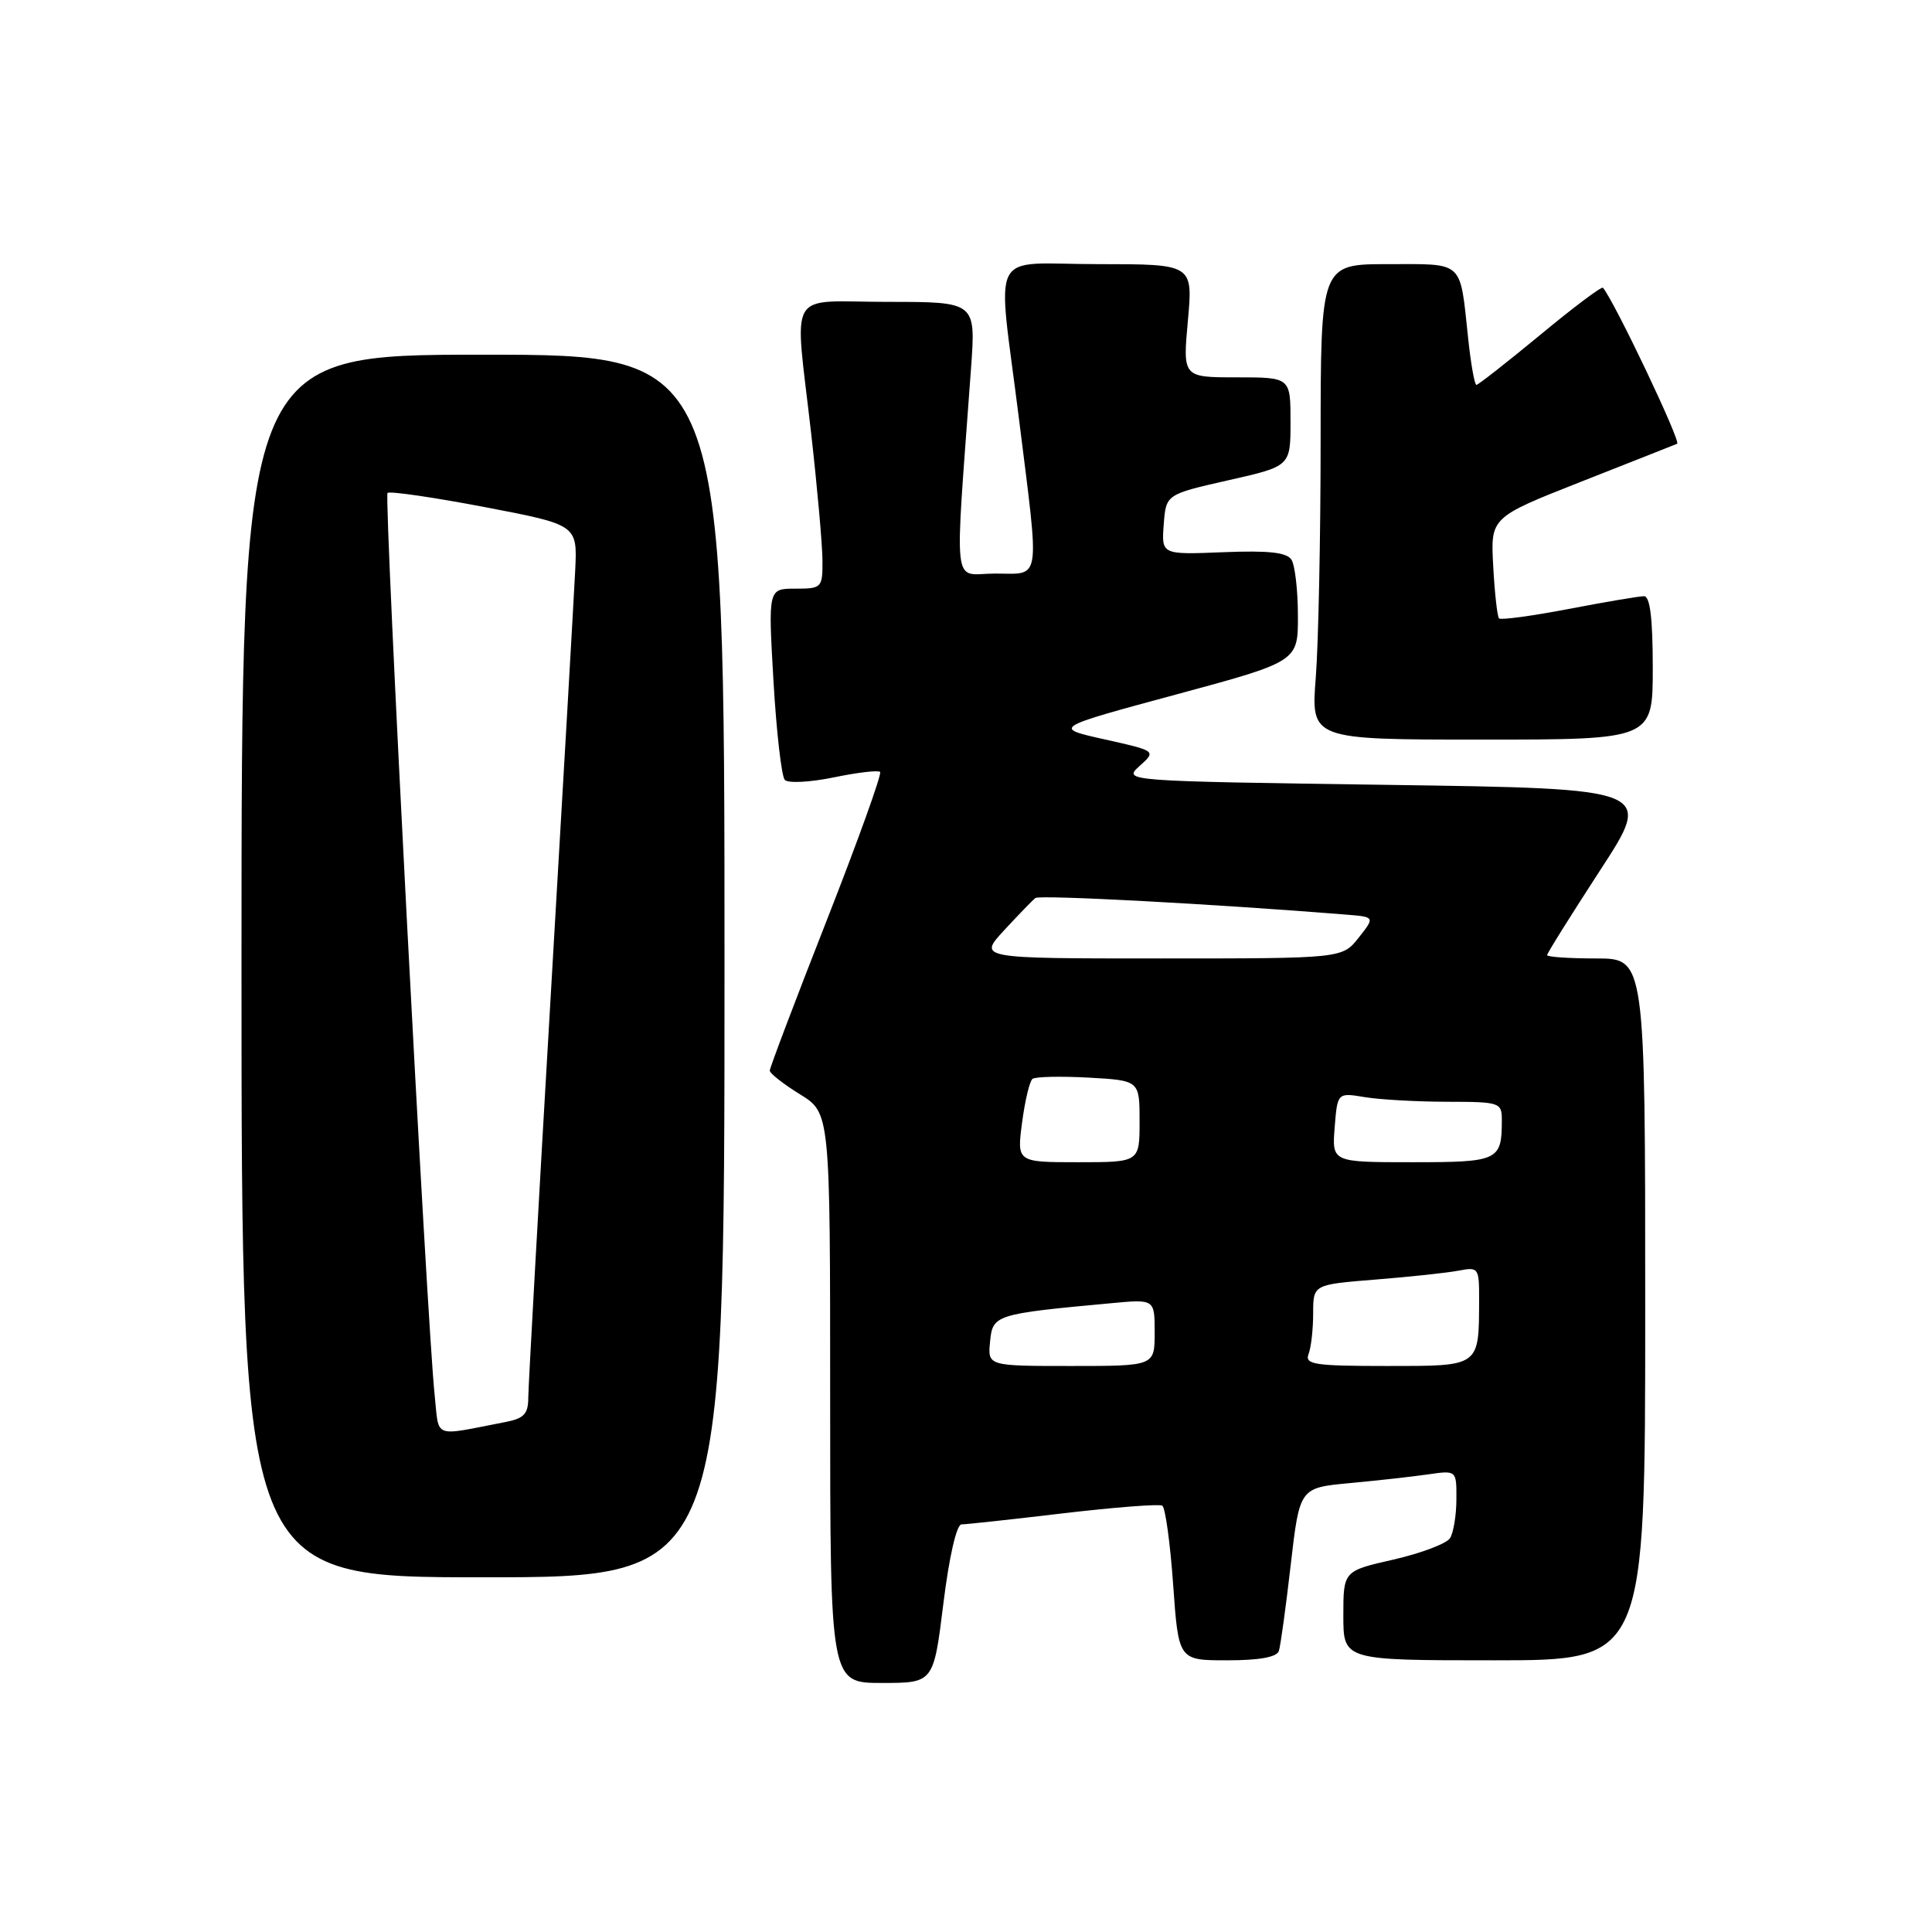 <?xml version="1.0" encoding="UTF-8" standalone="no"?>
<!DOCTYPE svg PUBLIC "-//W3C//DTD SVG 1.1//EN" "http://www.w3.org/Graphics/SVG/1.1/DTD/svg11.dtd" >
<svg xmlns="http://www.w3.org/2000/svg" xmlns:xlink="http://www.w3.org/1999/xlink" version="1.1" viewBox="0 0 256 256">
 <g >
 <path fill="currentColor"
d=" M 125.00 212.50 C 125.76 206.31 126.75 202.00 127.40 201.99 C 128.00 201.99 134.08 201.33 140.89 200.52 C 147.71 199.72 153.61 199.26 154.01 199.51 C 154.41 199.76 155.06 204.47 155.45 209.98 C 156.16 220.00 156.16 220.00 162.61 220.00 C 166.89 220.00 169.20 219.58 169.46 218.75 C 169.68 218.06 170.39 212.92 171.03 207.32 C 172.21 197.14 172.21 197.14 178.85 196.52 C 182.51 196.18 187.19 195.66 189.25 195.36 C 193.00 194.82 193.00 194.82 192.98 198.66 C 192.98 200.77 192.59 203.09 192.14 203.81 C 191.68 204.54 188.31 205.81 184.65 206.65 C 178.00 208.16 178.00 208.16 178.00 214.08 C 178.00 220.00 178.00 220.00 198.00 220.00 C 218.00 220.00 218.00 220.00 218.00 173.50 C 218.00 127.00 218.00 127.00 211.50 127.00 C 207.93 127.00 205.00 126.80 205.00 126.56 C 205.00 126.31 208.17 121.25 212.03 115.31 C 219.07 104.50 219.07 104.50 183.93 104.00 C 148.79 103.50 148.79 103.50 151.00 101.50 C 153.22 99.50 153.22 99.50 146.36 97.97 C 139.50 96.44 139.50 96.44 155.75 92.05 C 172.00 87.66 172.00 87.66 171.98 81.58 C 171.98 78.24 171.59 74.90 171.13 74.17 C 170.51 73.19 168.11 72.93 162.09 73.17 C 153.90 73.50 153.90 73.50 154.20 69.50 C 154.50 65.51 154.50 65.51 162.75 63.64 C 171.00 61.78 171.00 61.78 171.00 55.89 C 171.00 50.00 171.00 50.00 163.86 50.00 C 156.72 50.00 156.72 50.00 157.40 42.50 C 158.08 35.00 158.08 35.00 145.54 35.00 C 130.77 35.00 132.13 32.36 135.01 55.44 C 137.78 77.61 138.02 76.00 131.85 76.00 C 126.10 76.00 126.47 79.18 128.67 48.75 C 129.30 40.00 129.30 40.00 117.65 40.00 C 104.02 40.00 105.27 37.84 107.49 57.50 C 108.30 64.65 108.97 72.19 108.98 74.25 C 109.00 77.89 108.90 78.00 105.39 78.00 C 101.78 78.00 101.78 78.00 102.49 90.25 C 102.88 96.99 103.56 102.88 103.99 103.34 C 104.43 103.81 107.34 103.65 110.47 103.01 C 113.60 102.36 116.37 102.03 116.62 102.29 C 116.87 102.54 113.69 111.39 109.54 121.97 C 105.39 132.54 102.00 141.49 102.00 141.86 C 102.00 142.23 103.80 143.64 106.00 145.00 C 110.00 147.47 110.00 147.47 110.00 185.24 C 110.00 223.00 110.00 223.00 116.85 223.00 C 123.70 223.00 123.70 223.00 125.00 212.50 Z  M 96.00 128.00 C 96.00 47.00 96.00 47.00 64.00 47.00 C 32.00 47.00 32.00 47.00 32.00 128.00 C 32.00 209.00 32.00 209.00 64.00 209.00 C 96.00 209.00 96.00 209.00 96.00 128.00 Z  M 219.00 88.50 C 219.00 81.94 218.64 79.00 217.84 79.00 C 217.20 79.00 212.71 79.76 207.86 80.69 C 203.01 81.62 198.86 82.18 198.63 81.94 C 198.40 81.70 198.05 78.59 197.86 75.03 C 197.50 68.56 197.50 68.56 209.50 63.83 C 216.10 61.23 221.83 58.97 222.23 58.80 C 222.79 58.57 213.93 39.94 212.40 38.13 C 212.23 37.92 208.48 40.73 204.08 44.38 C 199.67 48.02 195.87 51.00 195.63 51.00 C 195.39 51.00 194.89 48.19 194.53 44.75 C 193.42 34.40 194.07 35.00 183.93 35.00 C 175.00 35.00 175.00 35.00 174.99 58.25 C 174.99 71.04 174.70 85.21 174.35 89.75 C 173.70 98.00 173.70 98.00 196.35 98.00 C 219.00 98.00 219.00 98.00 219.00 88.50 Z  M 131.19 177.76 C 131.53 174.21 131.86 174.10 147.25 172.68 C 153.00 172.14 153.00 172.14 153.00 176.57 C 153.00 181.00 153.00 181.00 141.94 181.00 C 130.87 181.00 130.87 181.00 131.19 177.76 Z  M 173.39 179.42 C 173.73 178.55 174.00 176.12 174.00 174.02 C 174.00 170.21 174.00 170.21 182.25 169.55 C 186.79 169.19 191.74 168.66 193.25 168.37 C 195.91 167.86 196.00 167.98 195.99 172.17 C 195.96 181.17 196.19 181.00 183.78 181.00 C 174.17 181.00 172.86 180.80 173.39 179.42 Z  M 135.43 148.75 C 135.81 145.86 136.43 143.26 136.81 142.96 C 137.19 142.66 140.54 142.59 144.25 142.79 C 151.00 143.17 151.00 143.17 151.00 148.59 C 151.00 154.00 151.00 154.00 142.87 154.00 C 134.74 154.00 134.74 154.00 135.43 148.75 Z  M 176.85 149.39 C 177.22 144.77 177.22 144.77 180.86 145.38 C 182.86 145.71 187.76 145.98 191.75 145.99 C 198.75 146.00 199.00 146.08 199.00 148.42 C 199.00 153.80 198.57 154.00 187.14 154.00 C 176.49 154.00 176.49 154.00 176.85 149.39 Z  M 133.05 123.27 C 134.95 121.22 136.81 119.29 137.20 118.99 C 137.77 118.55 161.05 119.79 178.35 121.19 C 182.20 121.50 182.20 121.50 180.03 124.25 C 177.85 127.00 177.85 127.00 153.73 127.00 C 129.61 127.00 129.61 127.00 133.05 123.27 Z  M 57.59 184.81 C 56.56 175.11 50.85 65.82 51.35 65.32 C 51.62 65.05 57.39 65.89 64.17 67.18 C 76.50 69.54 76.50 69.54 76.22 75.52 C 76.06 78.81 74.60 104.22 72.97 132.00 C 71.34 159.78 70.01 183.70 70.00 185.17 C 70.00 187.34 69.44 187.95 67.00 188.42 C 57.17 190.32 58.22 190.73 57.59 184.81 Z "/>
</g>
</svg>